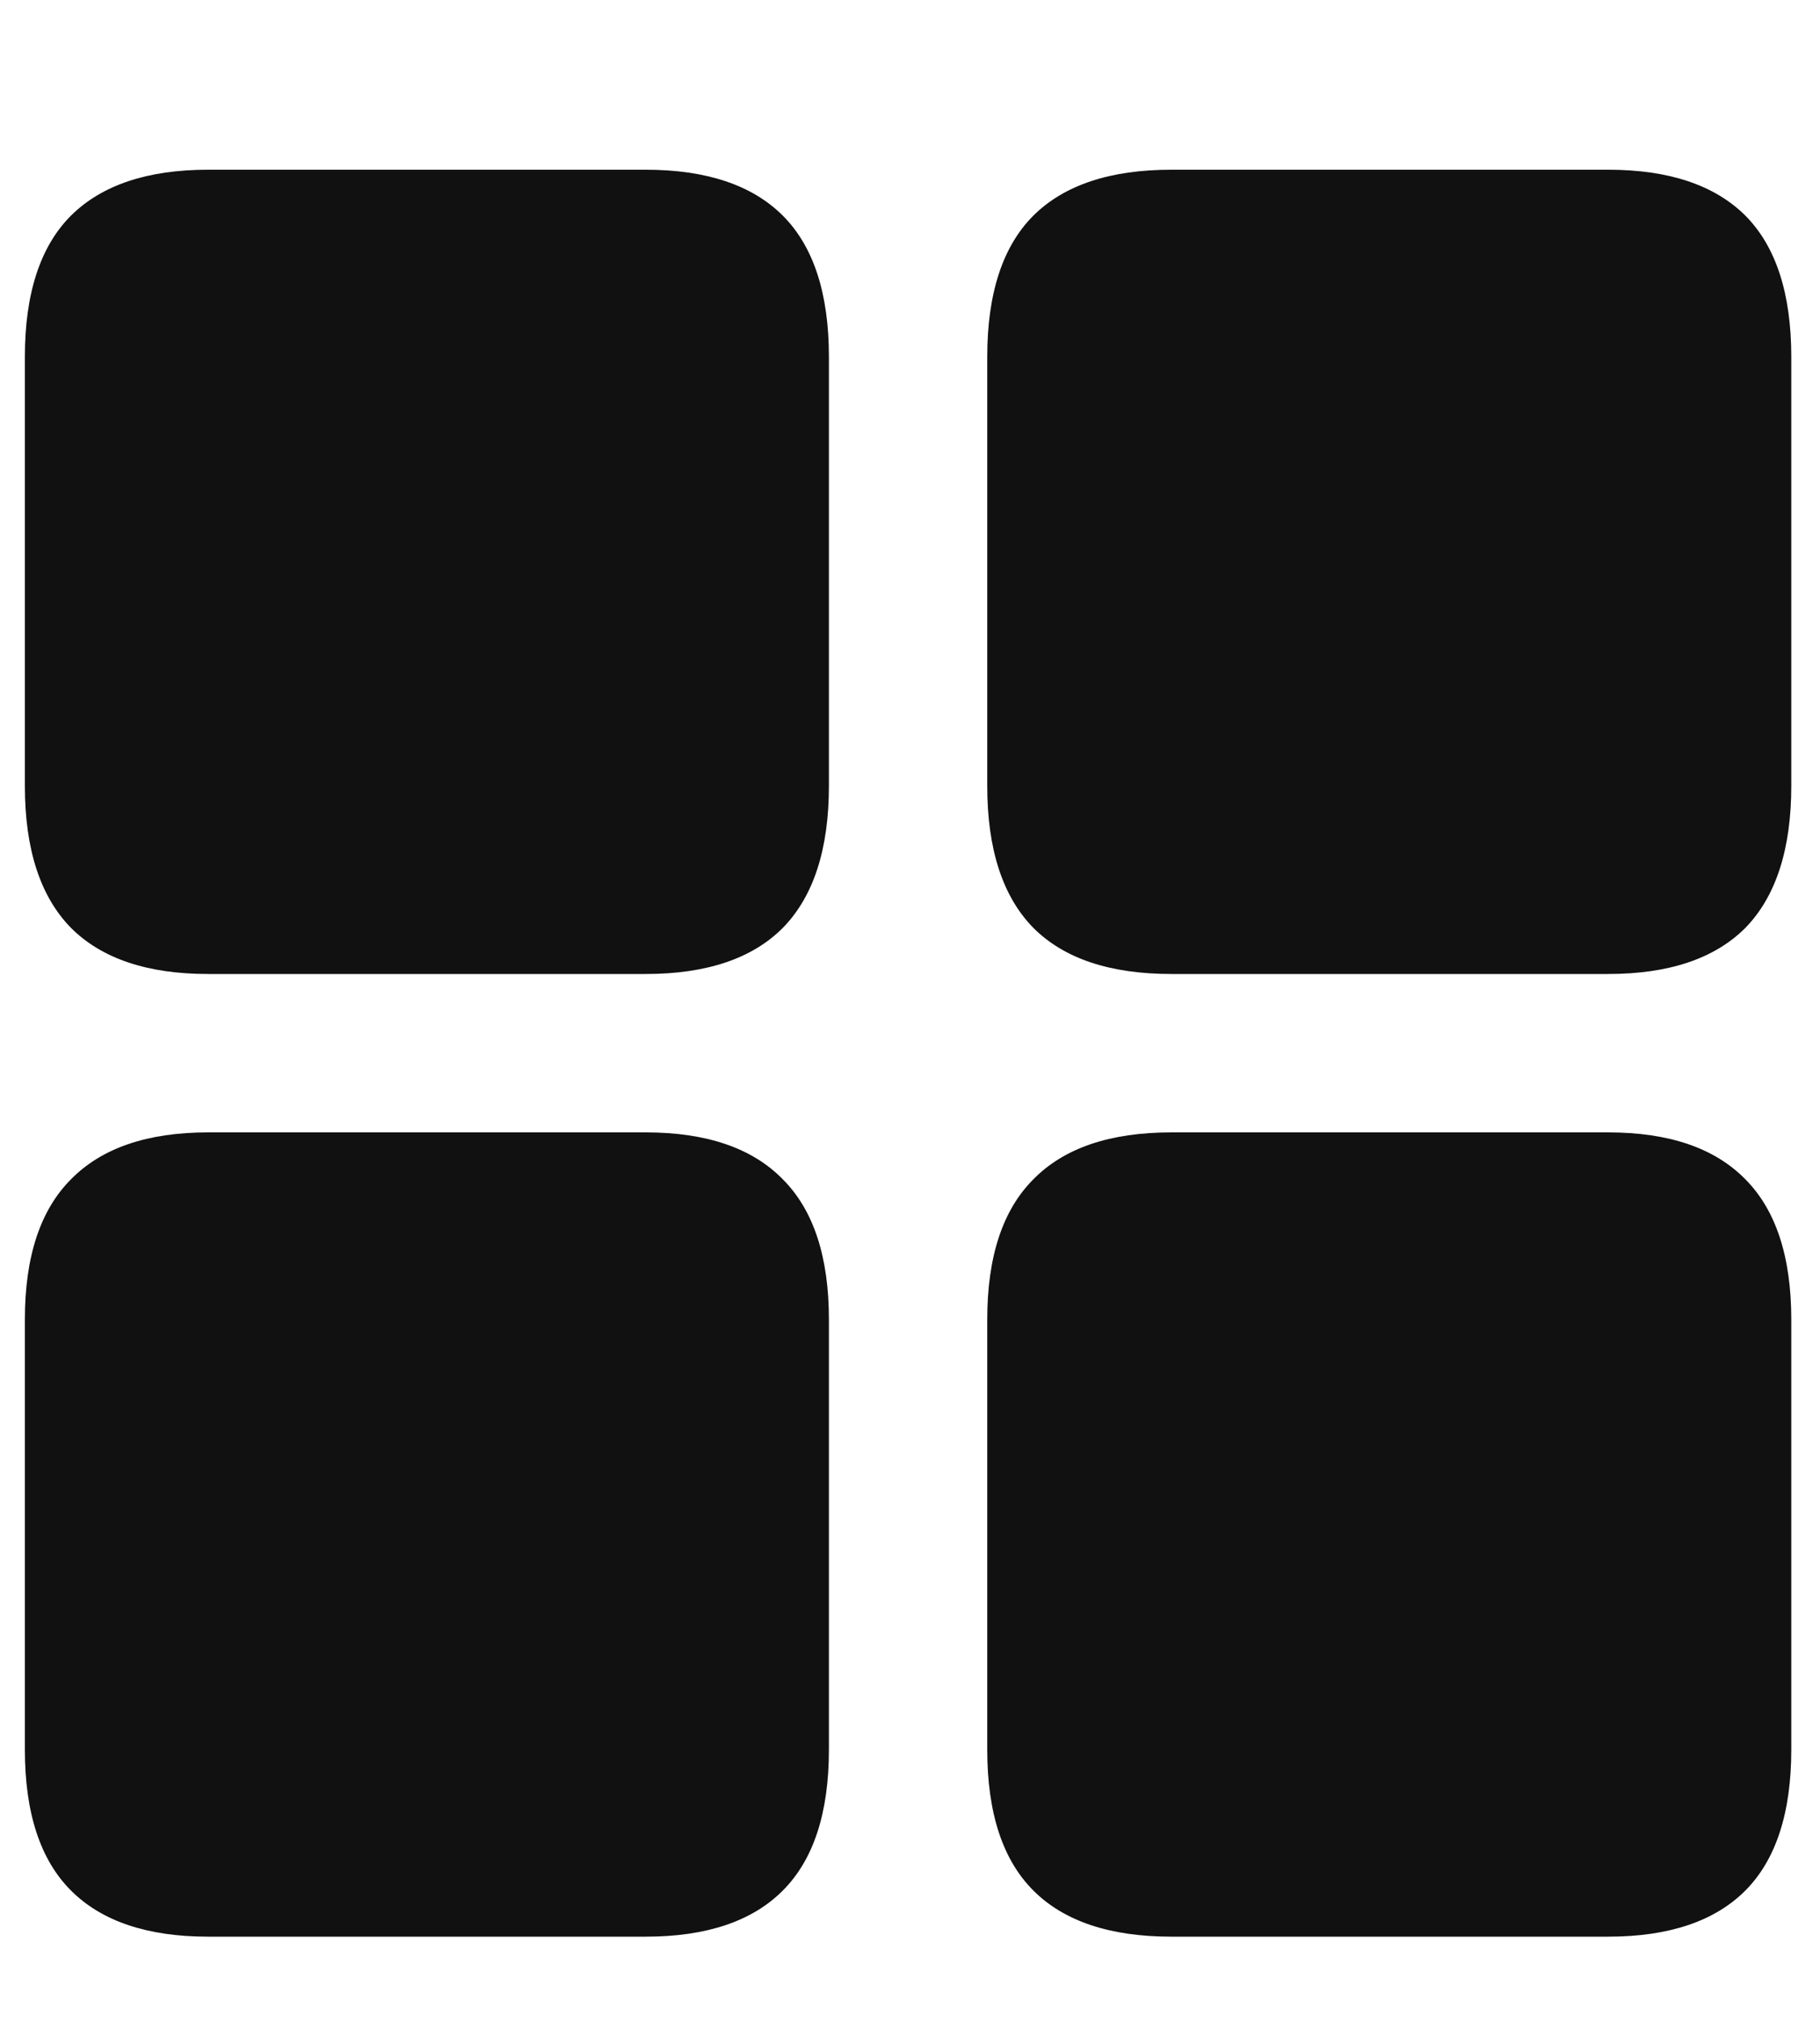 <svg width="9" height="10" viewBox="0 0 9 10" fill="none" xmlns="http://www.w3.org/2000/svg">
<path d="M1.029 4.815H3.193C3.493 4.815 3.72 4.739 3.871 4.587C4.023 4.432 4.099 4.198 4.099 3.885V1.764C4.099 1.451 4.023 1.218 3.871 1.066C3.72 0.915 3.493 0.839 3.193 0.839H1.029C0.729 0.839 0.503 0.915 0.351 1.066C0.199 1.218 0.123 1.451 0.123 1.764V3.885C0.123 4.198 0.199 4.432 0.351 4.587C0.503 4.739 0.729 4.815 1.029 4.815ZM5.793 4.815H7.952C8.253 4.815 8.479 4.739 8.631 4.587C8.782 4.432 8.858 4.198 8.858 3.885V1.764C8.858 1.451 8.782 1.218 8.631 1.066C8.479 0.915 8.253 0.839 7.952 0.839H5.793C5.489 0.839 5.262 0.915 5.11 1.066C4.958 1.218 4.882 1.451 4.882 1.764V3.885C4.882 4.198 4.958 4.432 5.11 4.587C5.262 4.739 5.489 4.815 5.793 4.815ZM1.029 9.574H3.193C3.493 9.574 3.72 9.498 3.871 9.346C4.023 9.194 4.099 8.962 4.099 8.649V6.523C4.099 6.213 4.023 5.982 3.871 5.83C3.72 5.675 3.493 5.598 3.193 5.598H1.029C0.729 5.598 0.503 5.675 0.351 5.83C0.199 5.982 0.123 6.213 0.123 6.523V8.649C0.123 8.962 0.199 9.194 0.351 9.346C0.503 9.498 0.729 9.574 1.029 9.574ZM5.793 9.574H7.952C8.253 9.574 8.479 9.498 8.631 9.346C8.782 9.194 8.858 8.962 8.858 8.649V6.523C8.858 6.213 8.782 5.982 8.631 5.83C8.479 5.675 8.253 5.598 7.952 5.598H5.793C5.489 5.598 5.262 5.675 5.11 5.83C4.958 5.982 4.882 6.213 4.882 6.523V8.649C4.882 8.962 4.958 9.194 5.11 9.346C5.262 9.498 5.489 9.574 5.793 9.574Z" fill="#111111"/>
</svg>
